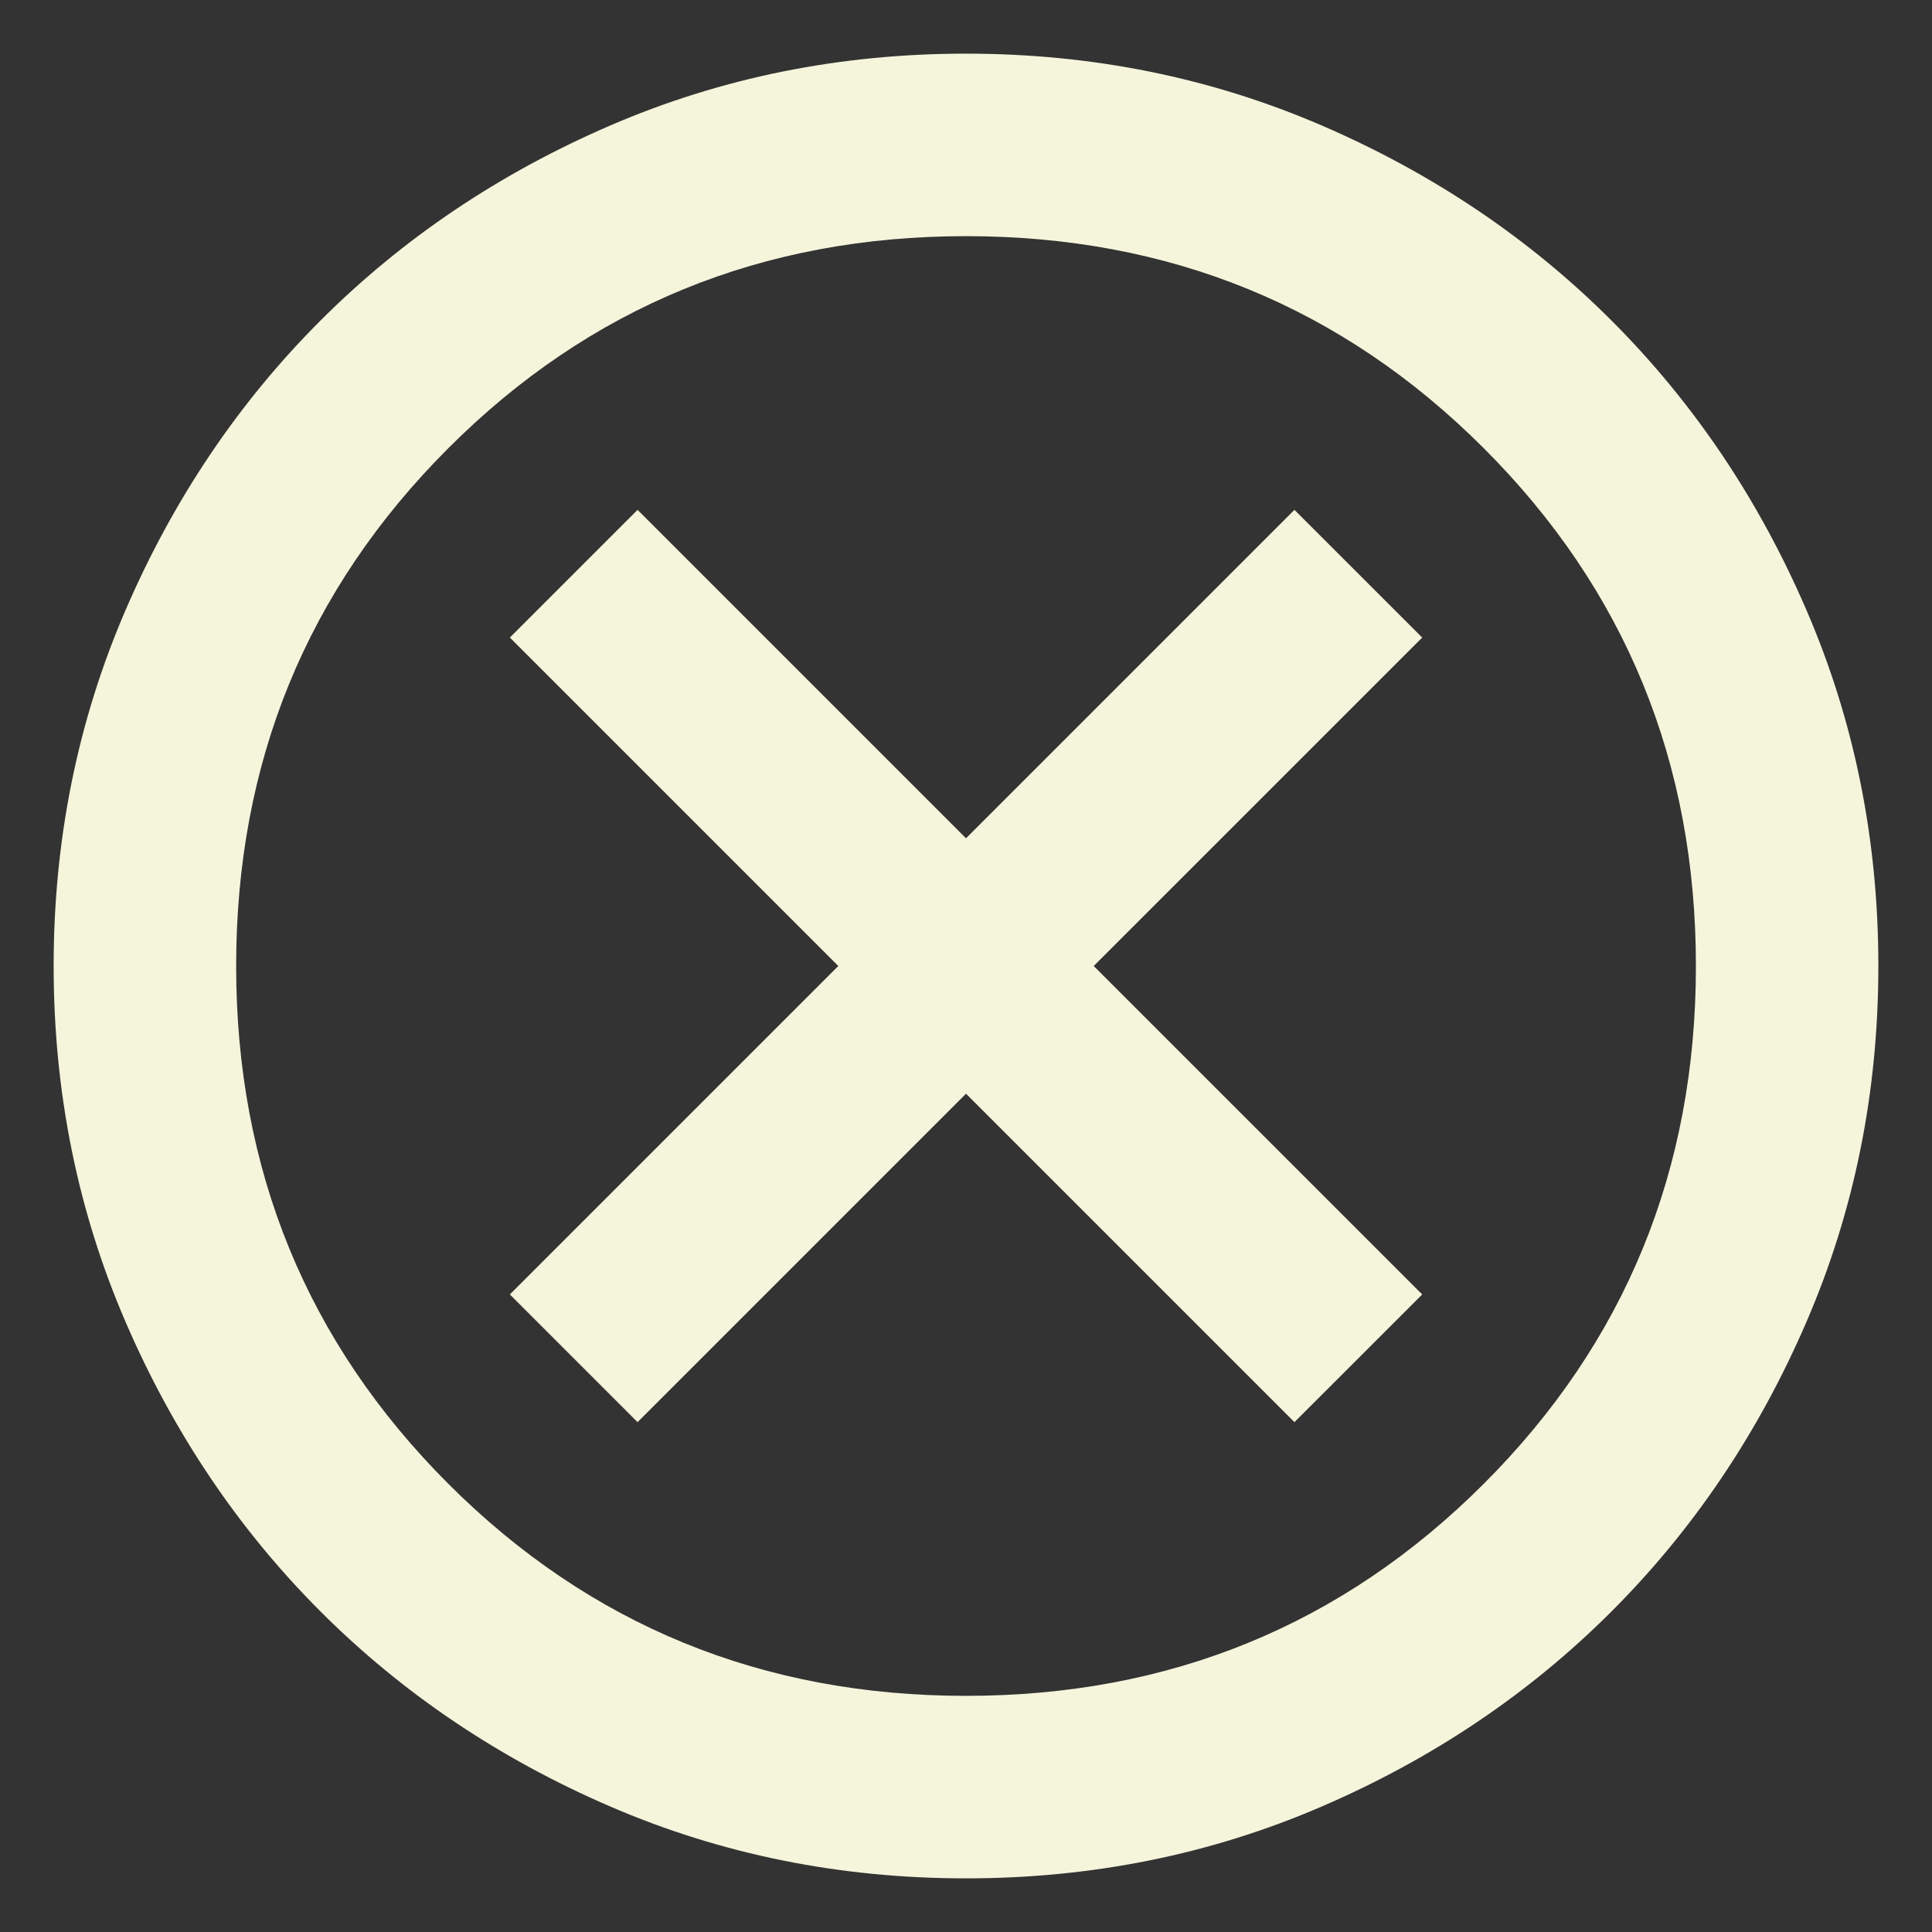 <svg width="30" height="30" viewBox="0 0 30 30" fill="none" xmlns="http://www.w3.org/2000/svg">
<rect x="0" y="0" width="30" height="30" fill="#333333" stroke="none"/>
<path d="M9.9 22.083L15 16.983L20.1 22.083L22.084 20.1L16.983 15L22.084 9.9L20.1 7.917L15 13.017L9.9 7.917L7.917 9.9L13.017 15L7.917 20.1L9.9 22.083ZM15 29.167C13.04 29.167 11.199 28.795 9.475 28.051C7.752 27.307 6.252 26.298 4.977 25.023C3.702 23.748 2.693 22.248 1.949 20.525C1.205 18.801 0.833 16.96 0.833 15C0.833 13.04 1.205 11.198 1.949 9.475C2.693 7.751 3.702 6.252 4.977 4.977C6.252 3.702 7.752 2.693 9.475 1.949C11.199 1.205 13.04 0.833 15 0.833C16.96 0.833 18.802 1.205 20.525 1.949C22.249 2.693 23.748 3.702 25.023 4.977C26.298 6.252 27.308 7.751 28.051 9.475C28.795 11.198 29.167 13.04 29.167 15C29.167 16.96 28.795 18.801 28.051 20.525C27.308 22.248 26.298 23.748 25.023 25.023C23.748 26.298 22.249 27.307 20.525 28.051C18.802 28.795 16.96 29.167 15 29.167ZM15 26.333C18.164 26.333 20.844 25.235 23.04 23.04C25.236 20.844 26.334 18.164 26.334 15C26.334 11.836 25.236 9.156 23.04 6.96C20.844 4.764 18.164 3.667 15 3.667C11.836 3.667 9.156 4.764 6.961 6.96C4.765 9.156 3.667 11.836 3.667 15C3.667 18.164 4.765 20.844 6.961 23.04C9.156 25.235 11.836 26.333 15 26.333Z" fill="#F5F5DC"/>
</svg>
